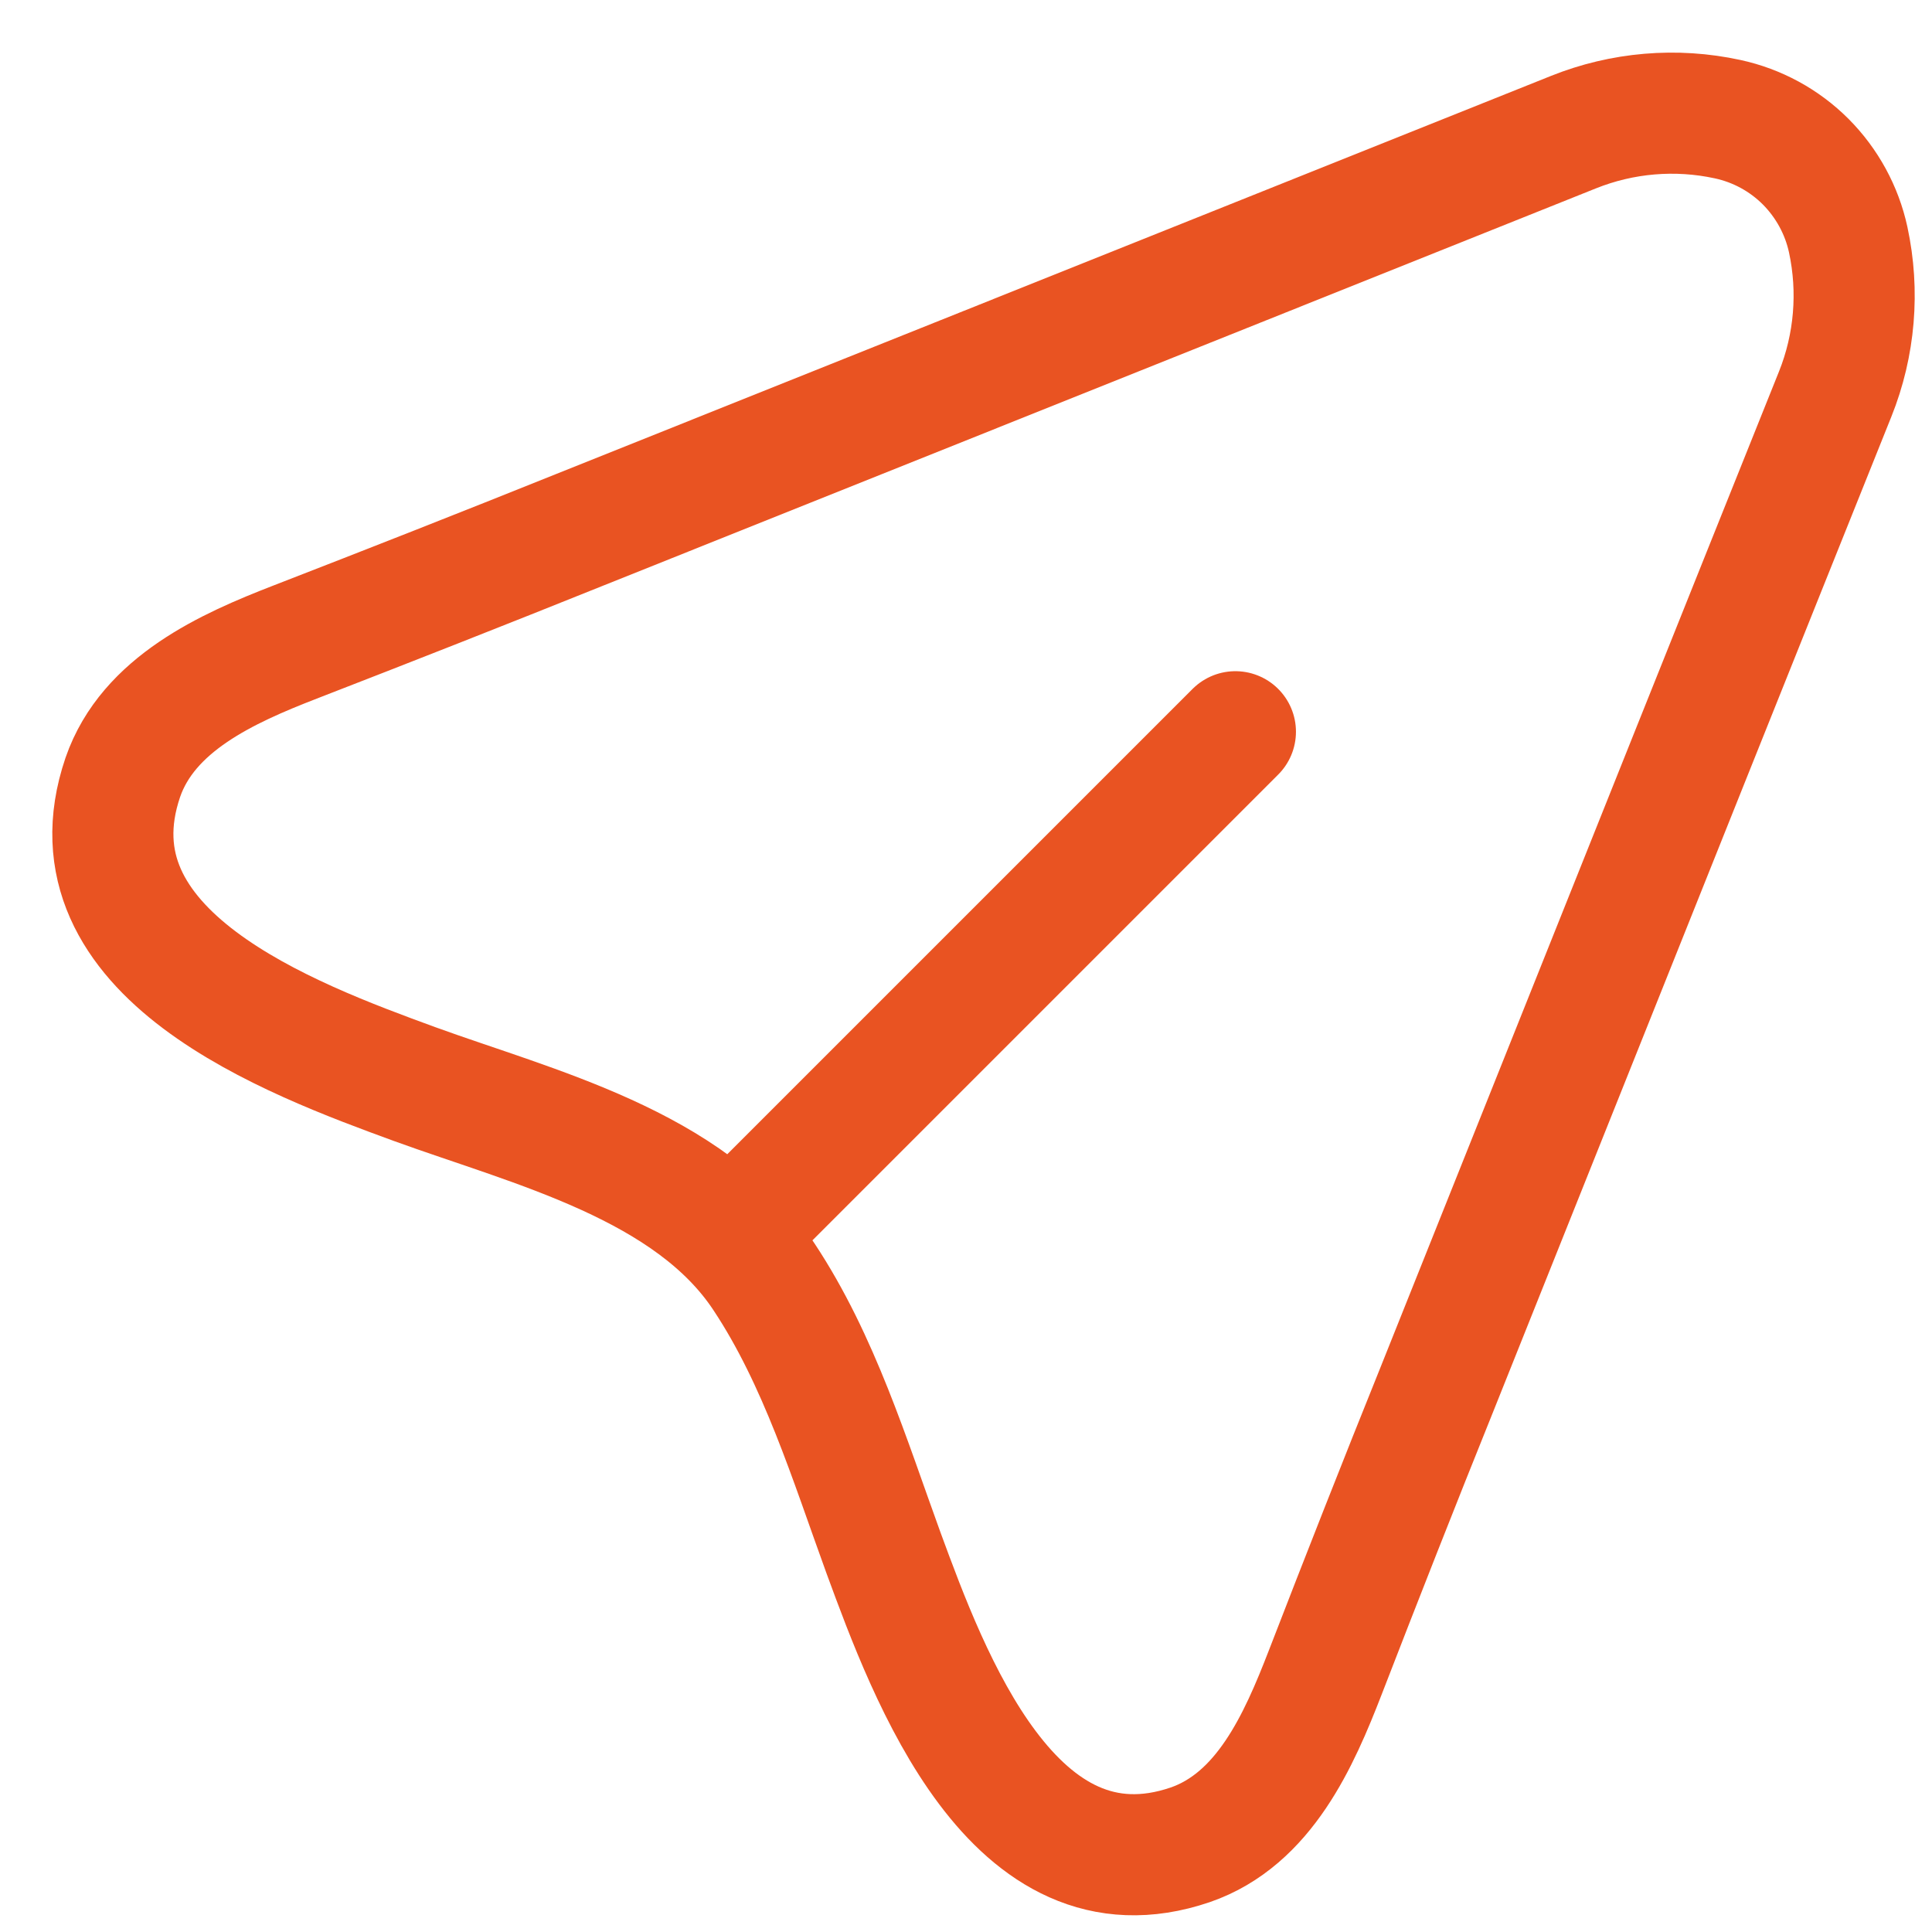 <svg width="16" height="16" viewBox="0 0 16 16" fill="none" xmlns="http://www.w3.org/2000/svg">
<path d="M6.054 10.237L10.231 6.06M10.975 13.851C11.279 13.065 11.587 12.282 11.901 11.503L14.006 6.239C14.402 5.25 14.799 4.258 15.198 3.264C15.361 2.858 15.398 2.412 15.306 1.985C15.253 1.74 15.13 1.516 14.954 1.339C14.777 1.162 14.553 1.04 14.308 0.987C13.88 0.894 13.435 0.932 13.029 1.095L4.79 4.392C4.009 4.706 3.226 5.014 2.442 5.318C1.882 5.535 1.227 5.829 1.017 6.438C0.518 7.904 2.406 8.602 3.434 8.978C4.419 9.336 5.716 9.648 6.327 10.574C6.785 11.265 7.036 12.089 7.317 12.861C7.693 13.884 8.392 15.777 9.857 15.278C10.471 15.066 10.758 14.411 10.975 13.851Z" stroke="#E95322" stroke-width="1.003" stroke-linecap="round" stroke-linejoin="round"/>
</svg>
